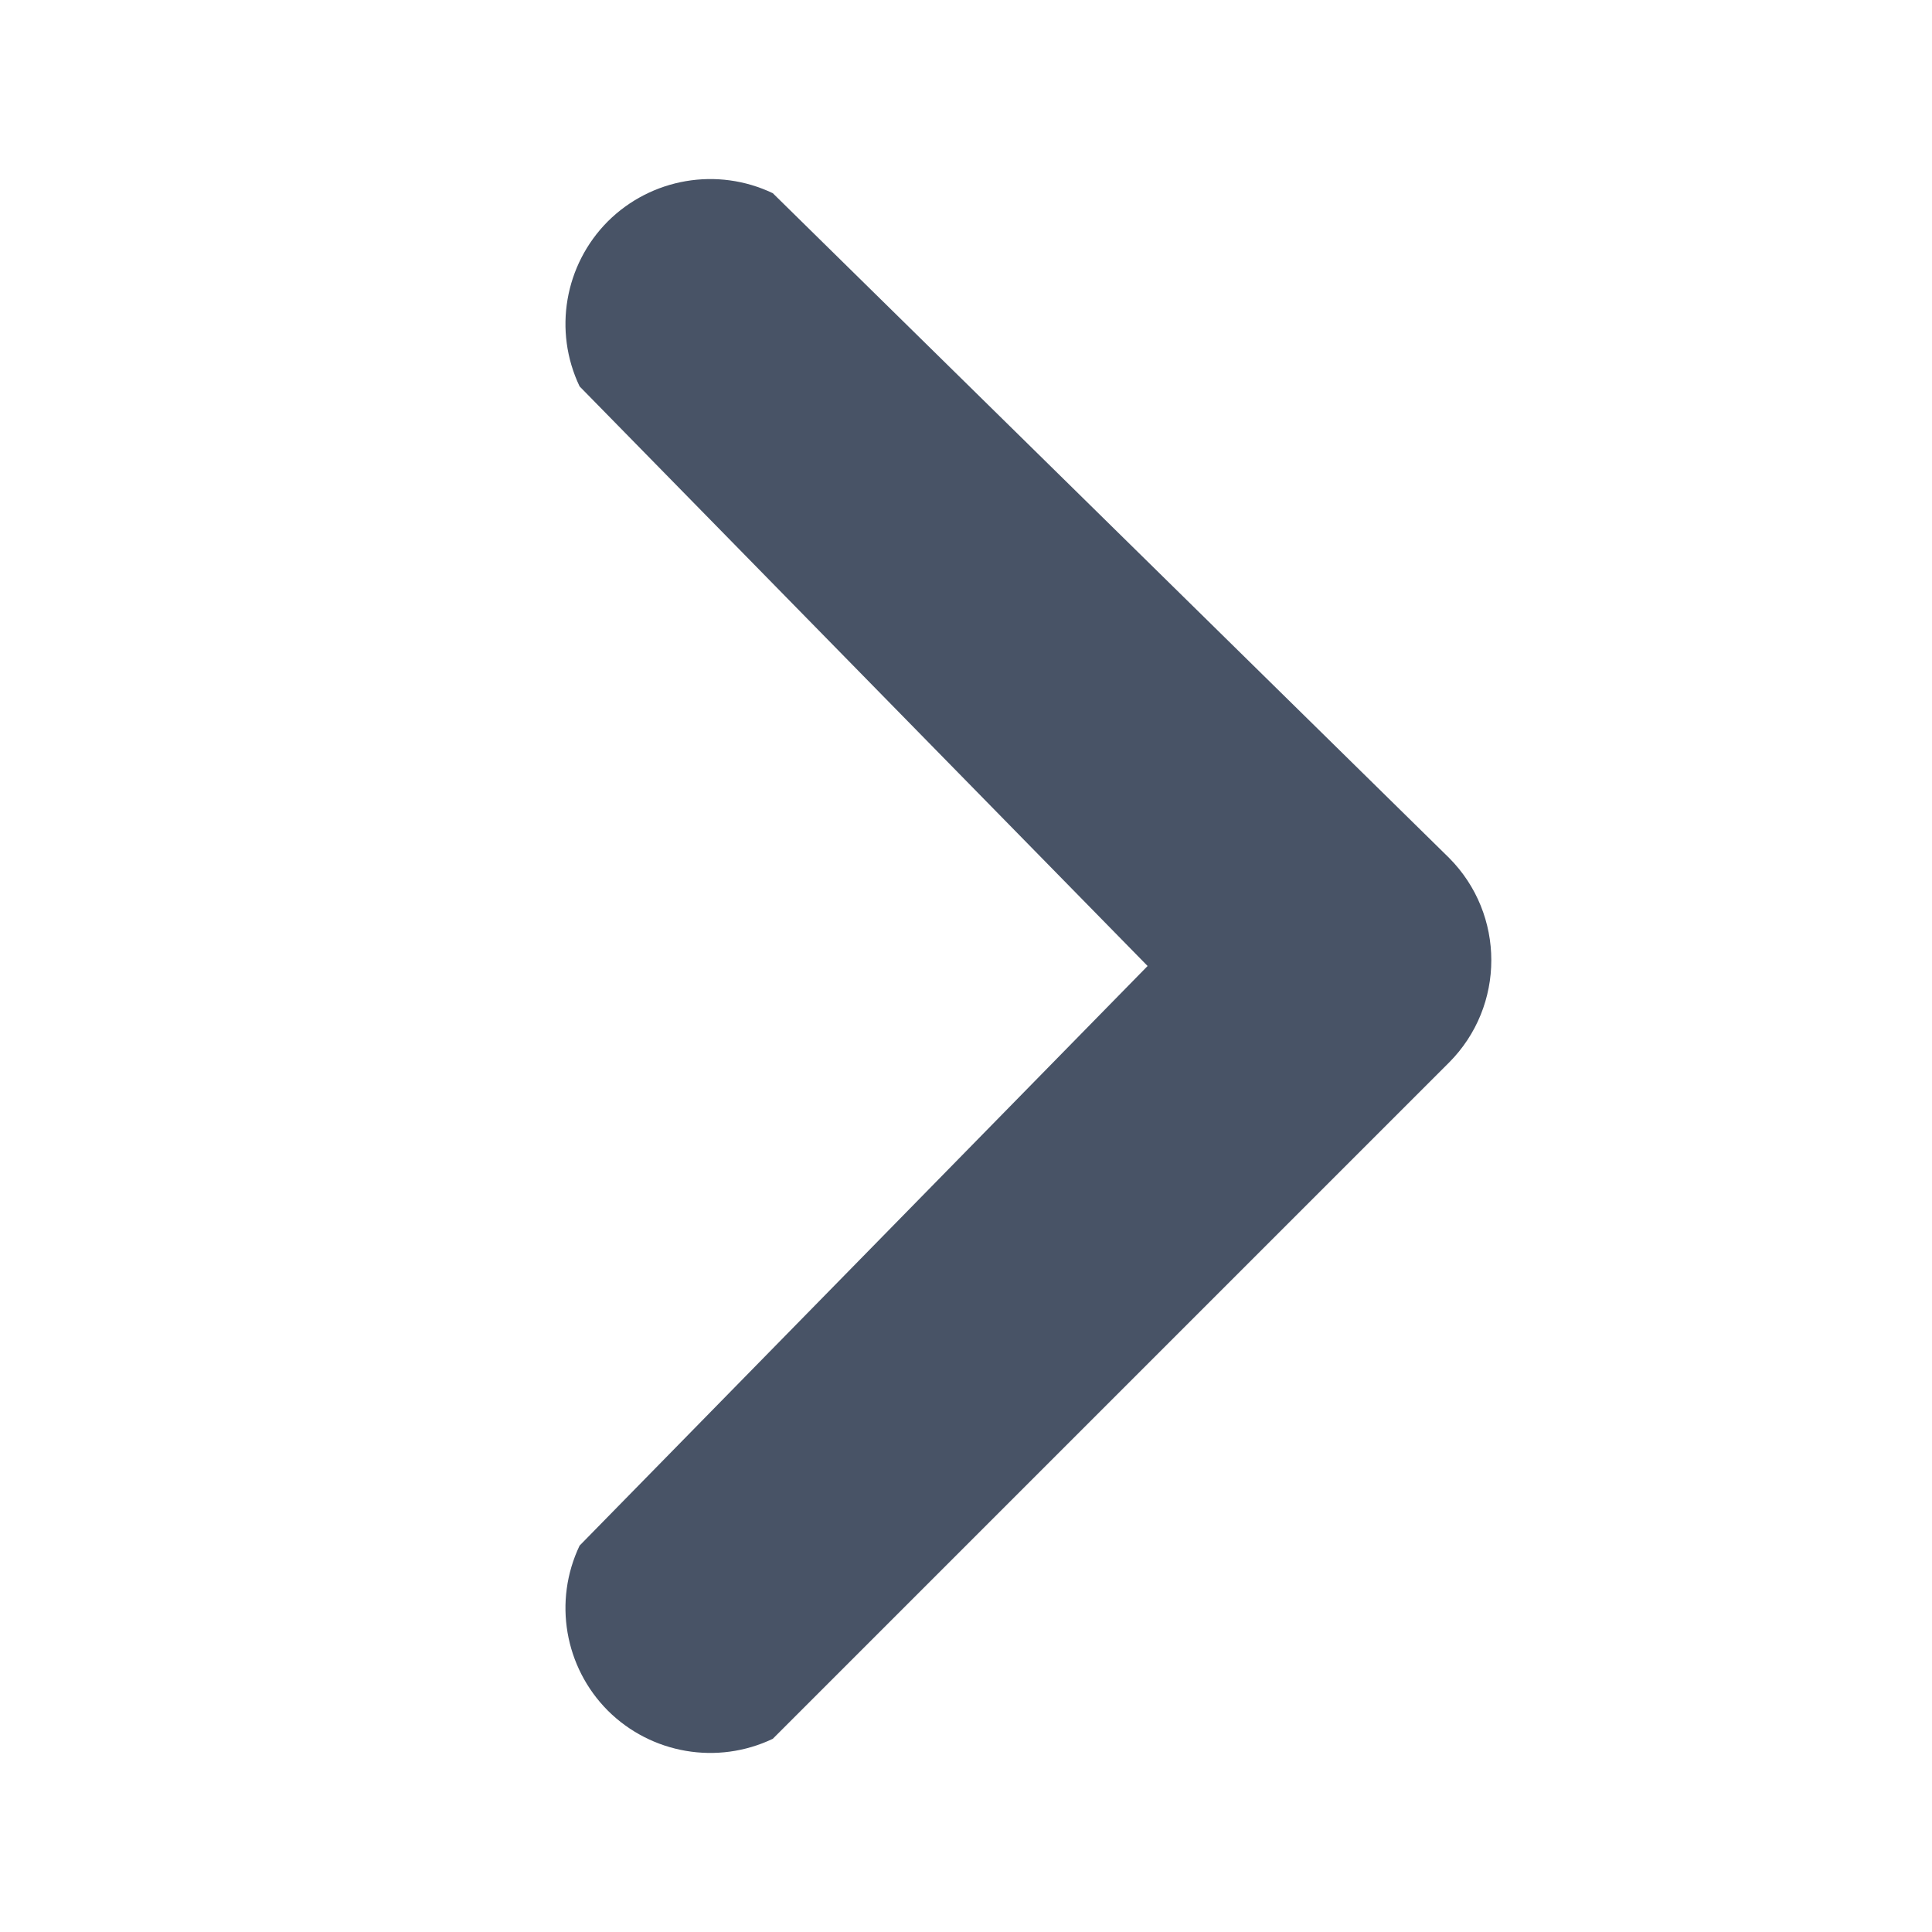 <?xml version="1.0" encoding="UTF-8"?>
<svg width="10px" height="10px" viewBox="0 0 10 10" version="1.1" xmlns="http://www.w3.org/2000/svg" xmlns:xlink="http://www.w3.org/1999/xlink">
    <!-- Generator: Sketch 49.3 (51167) - http://www.bohemiancoding.com/sketch -->
    <title>hig-icons/common/caret/right/standard</title>
    <desc>Created with Sketch.</desc>
    <defs></defs>
    <g id="hig-icons/common/caret/right/standard" stroke="none" stroke-width="1" fill="none" fill-rule="evenodd">
        <path d="M5.94,5 L3,8 C2.863,8.287 2.922,8.629 3.146,8.854 C3.371,9.078 3.713,9.137 4,9 L7.5,5.5 C7.792,5.207 7.792,4.733 7.5,4.44 L4,1 C3.713,0.863 3.371,0.922 3.146,1.146 C2.922,1.371 2.863,1.713 3,2 L5.94,5 Z" id="right" fill="#485366" fill-rule="nonzero"></path>
    </g>
</svg>